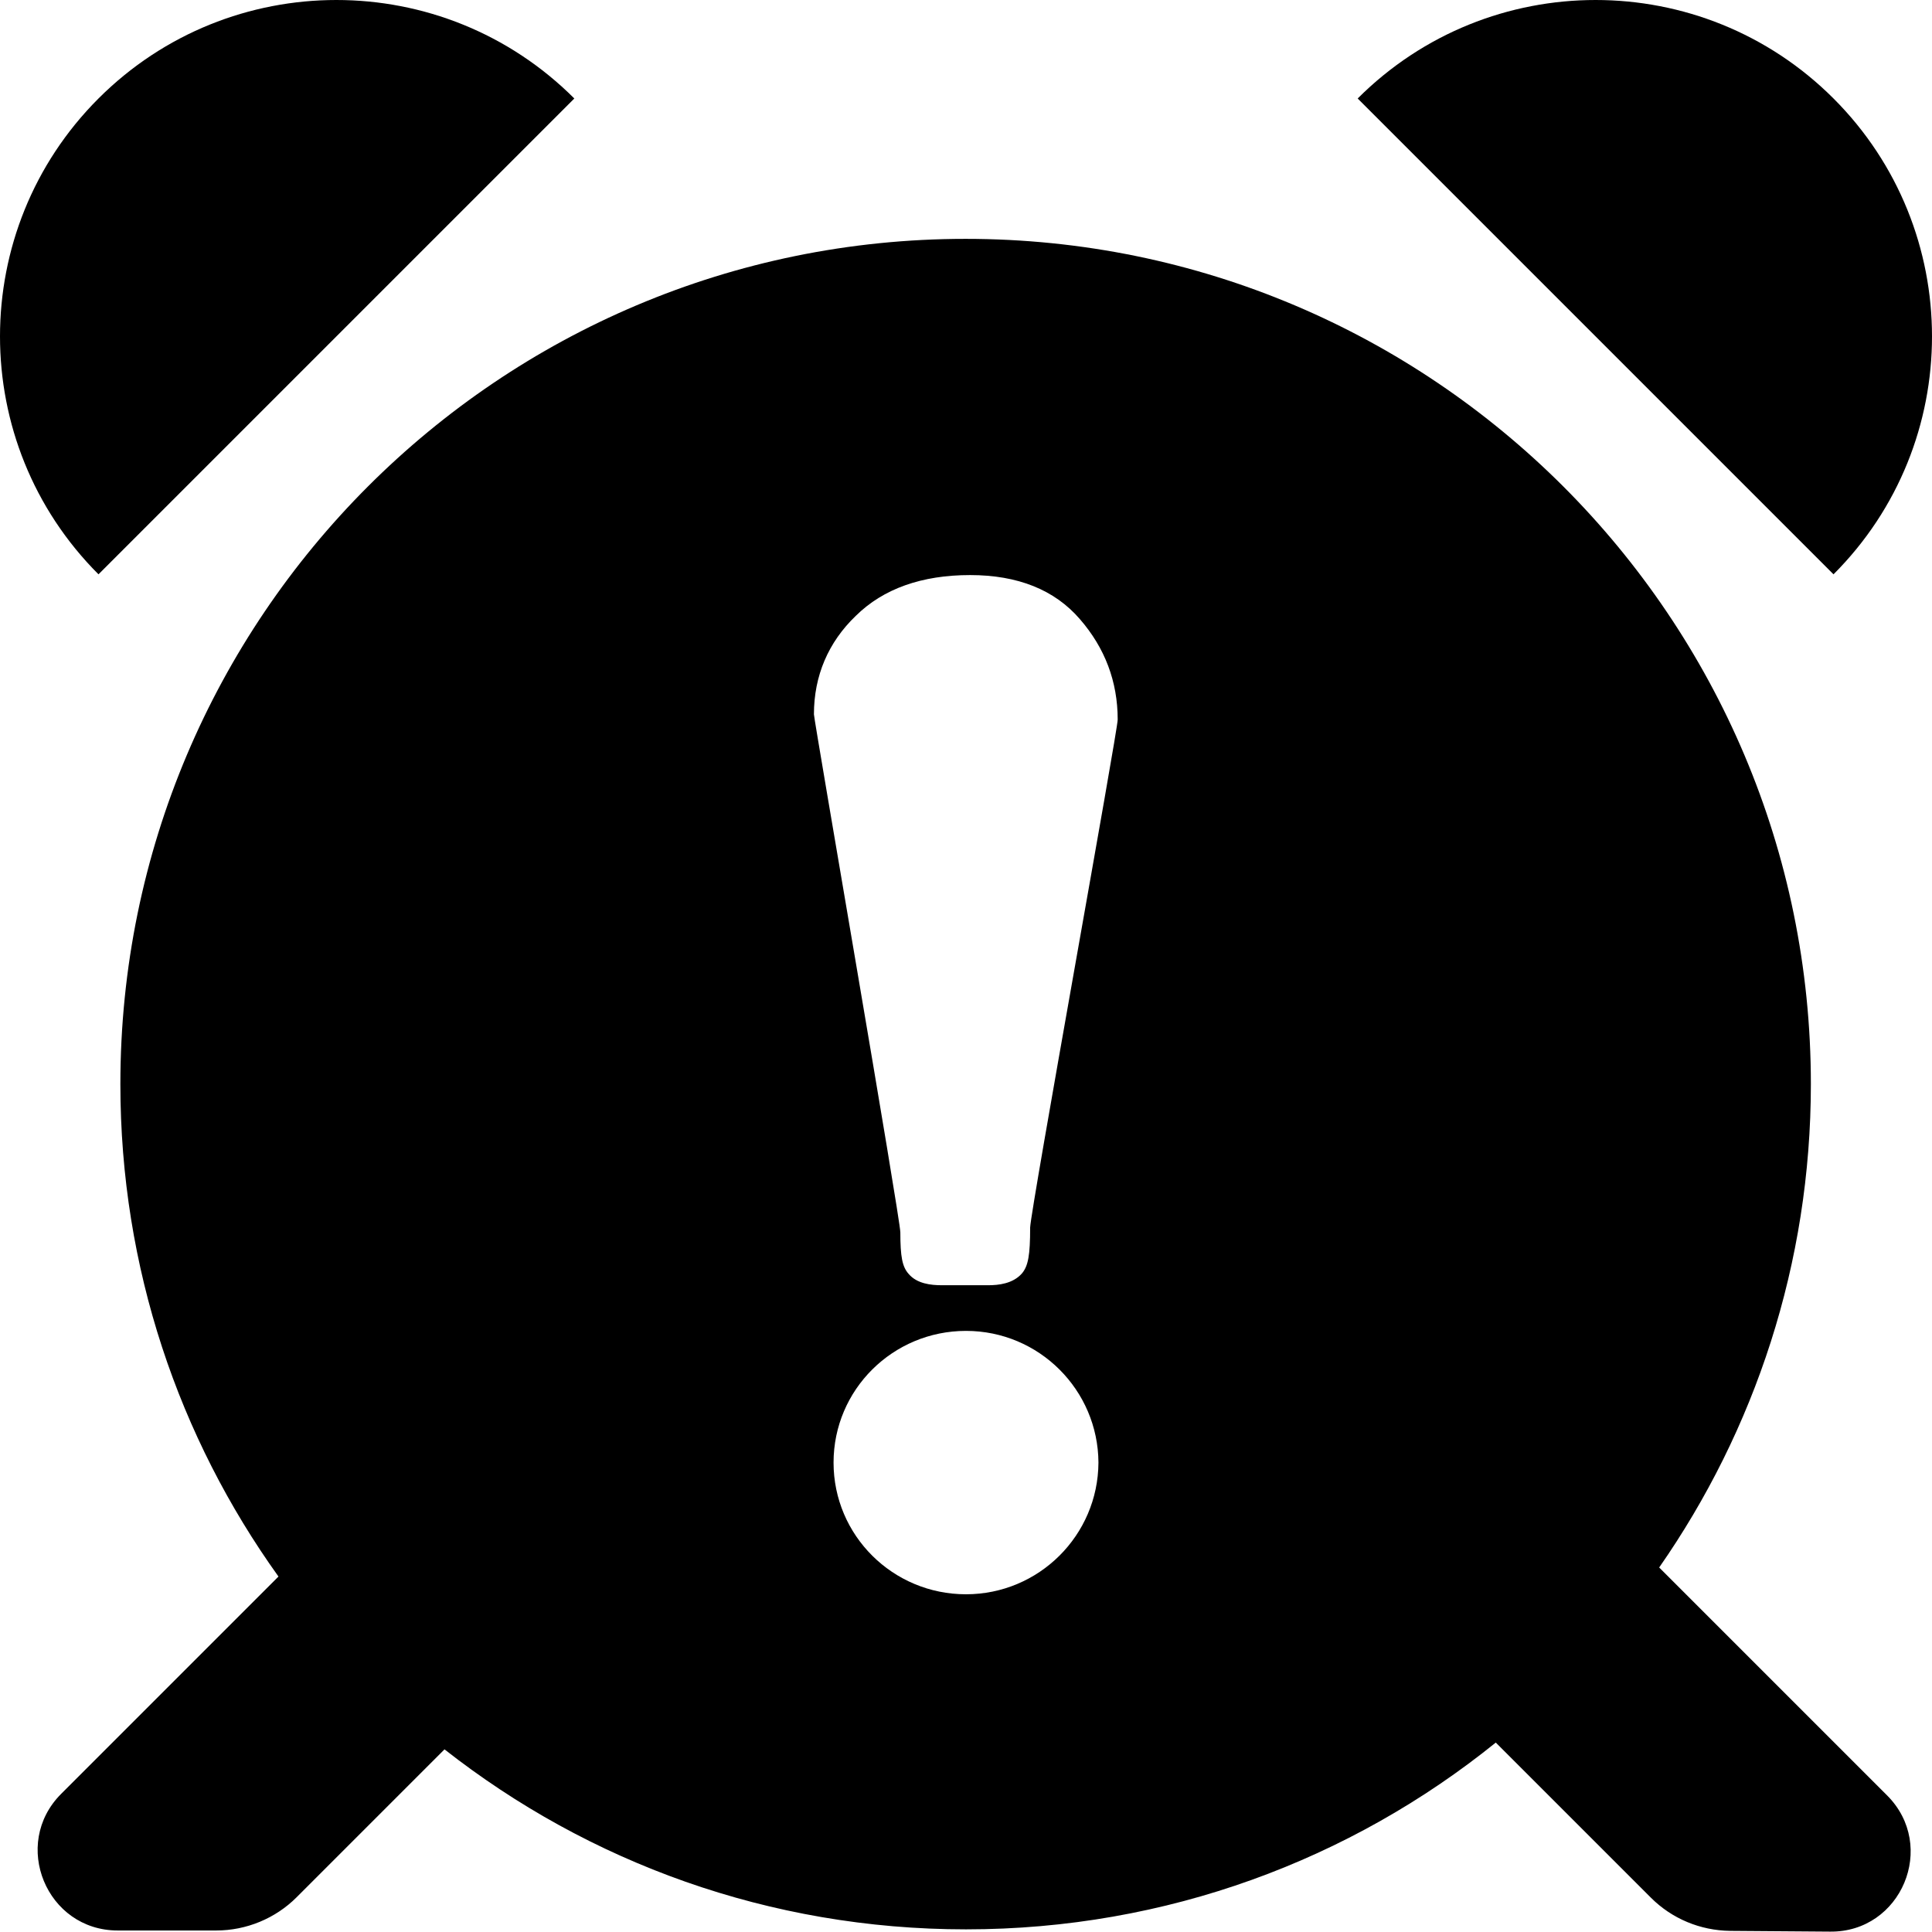 <?xml version="1.0" encoding="utf-8"?>
<!-- Generator: Adobe Illustrator 21.1.0, SVG Export Plug-In . SVG Version: 6.00 Build 0)  -->
<svg version="1.1" id="Layer_2" xmlns="http://www.w3.org/2000/svg" xmlns:xlink="http://www.w3.org/1999/xlink" x="0px" y="0px"
	 viewBox="0 0 512 512" style="enable-background:new 0 0 512 512;" xml:space="preserve">
<path d="M26.1,26.1c-34.8,34.8-34.8,91.3,0,126.1L152.2,26.1C117.4-8.7,60.9-8.7,26.1,26.1z M500.1,475.8l-60.4-60.4
	c25.3-36.3,40.2-80.5,40.2-128.1c0-123.7-100.3-224-224-224s-224,100.3-224,224c0,48.7,15.5,93.7,41.9,130.5l-57.6,57.6
	c-13.3,13.3-3.9,36.2,15,36.2l26.1,0c8,0,15.7-3.2,21.3-8.8l39.2-39.2c38.1,29.9,86,47.7,138.2,47.7c53.2,0,102-18.5,140.4-49.5
	l41.1,41.1c5.6,5.6,13.1,8.7,21,8.8l26.5,0.2C503.9,512.1,513.5,489.2,500.1,475.8z M256,422.5c-19.4,0-35.1-15.6-35.1-34.9
	c0-19.3,15.7-34.9,35.1-34.9c19.4,0,35,15.7,35.1,34.9C291,406.9,275.3,422.5,256,422.5z M273,325.3c0,7.3-0.5,10.2-2.2,12.2
	c-2.4,2.7-6.2,3.1-8.9,3.1h-12.3c-2.9,0-6.6-0.4-8.8-3c-1.7-1.9-2.2-4.6-2.2-11c0-3.6-22.9-135.8-22.9-137.3
	c0-10.2,3.8-19.1,11.1-26.1c7.3-7.2,17.5-10.8,30.3-10.8c12.6,0,22.4,3.9,29.1,11.7c6.6,7.6,10,16.5,10,26.6
	C296.3,193.1,273.2,320.2,273,325.3z M485.9,26.1c-34.8-34.8-91.3-34.8-126.1,0l126.1,126.1C520.7,117.4,520.7,60.9,485.9,26.1z"/>
</svg>
